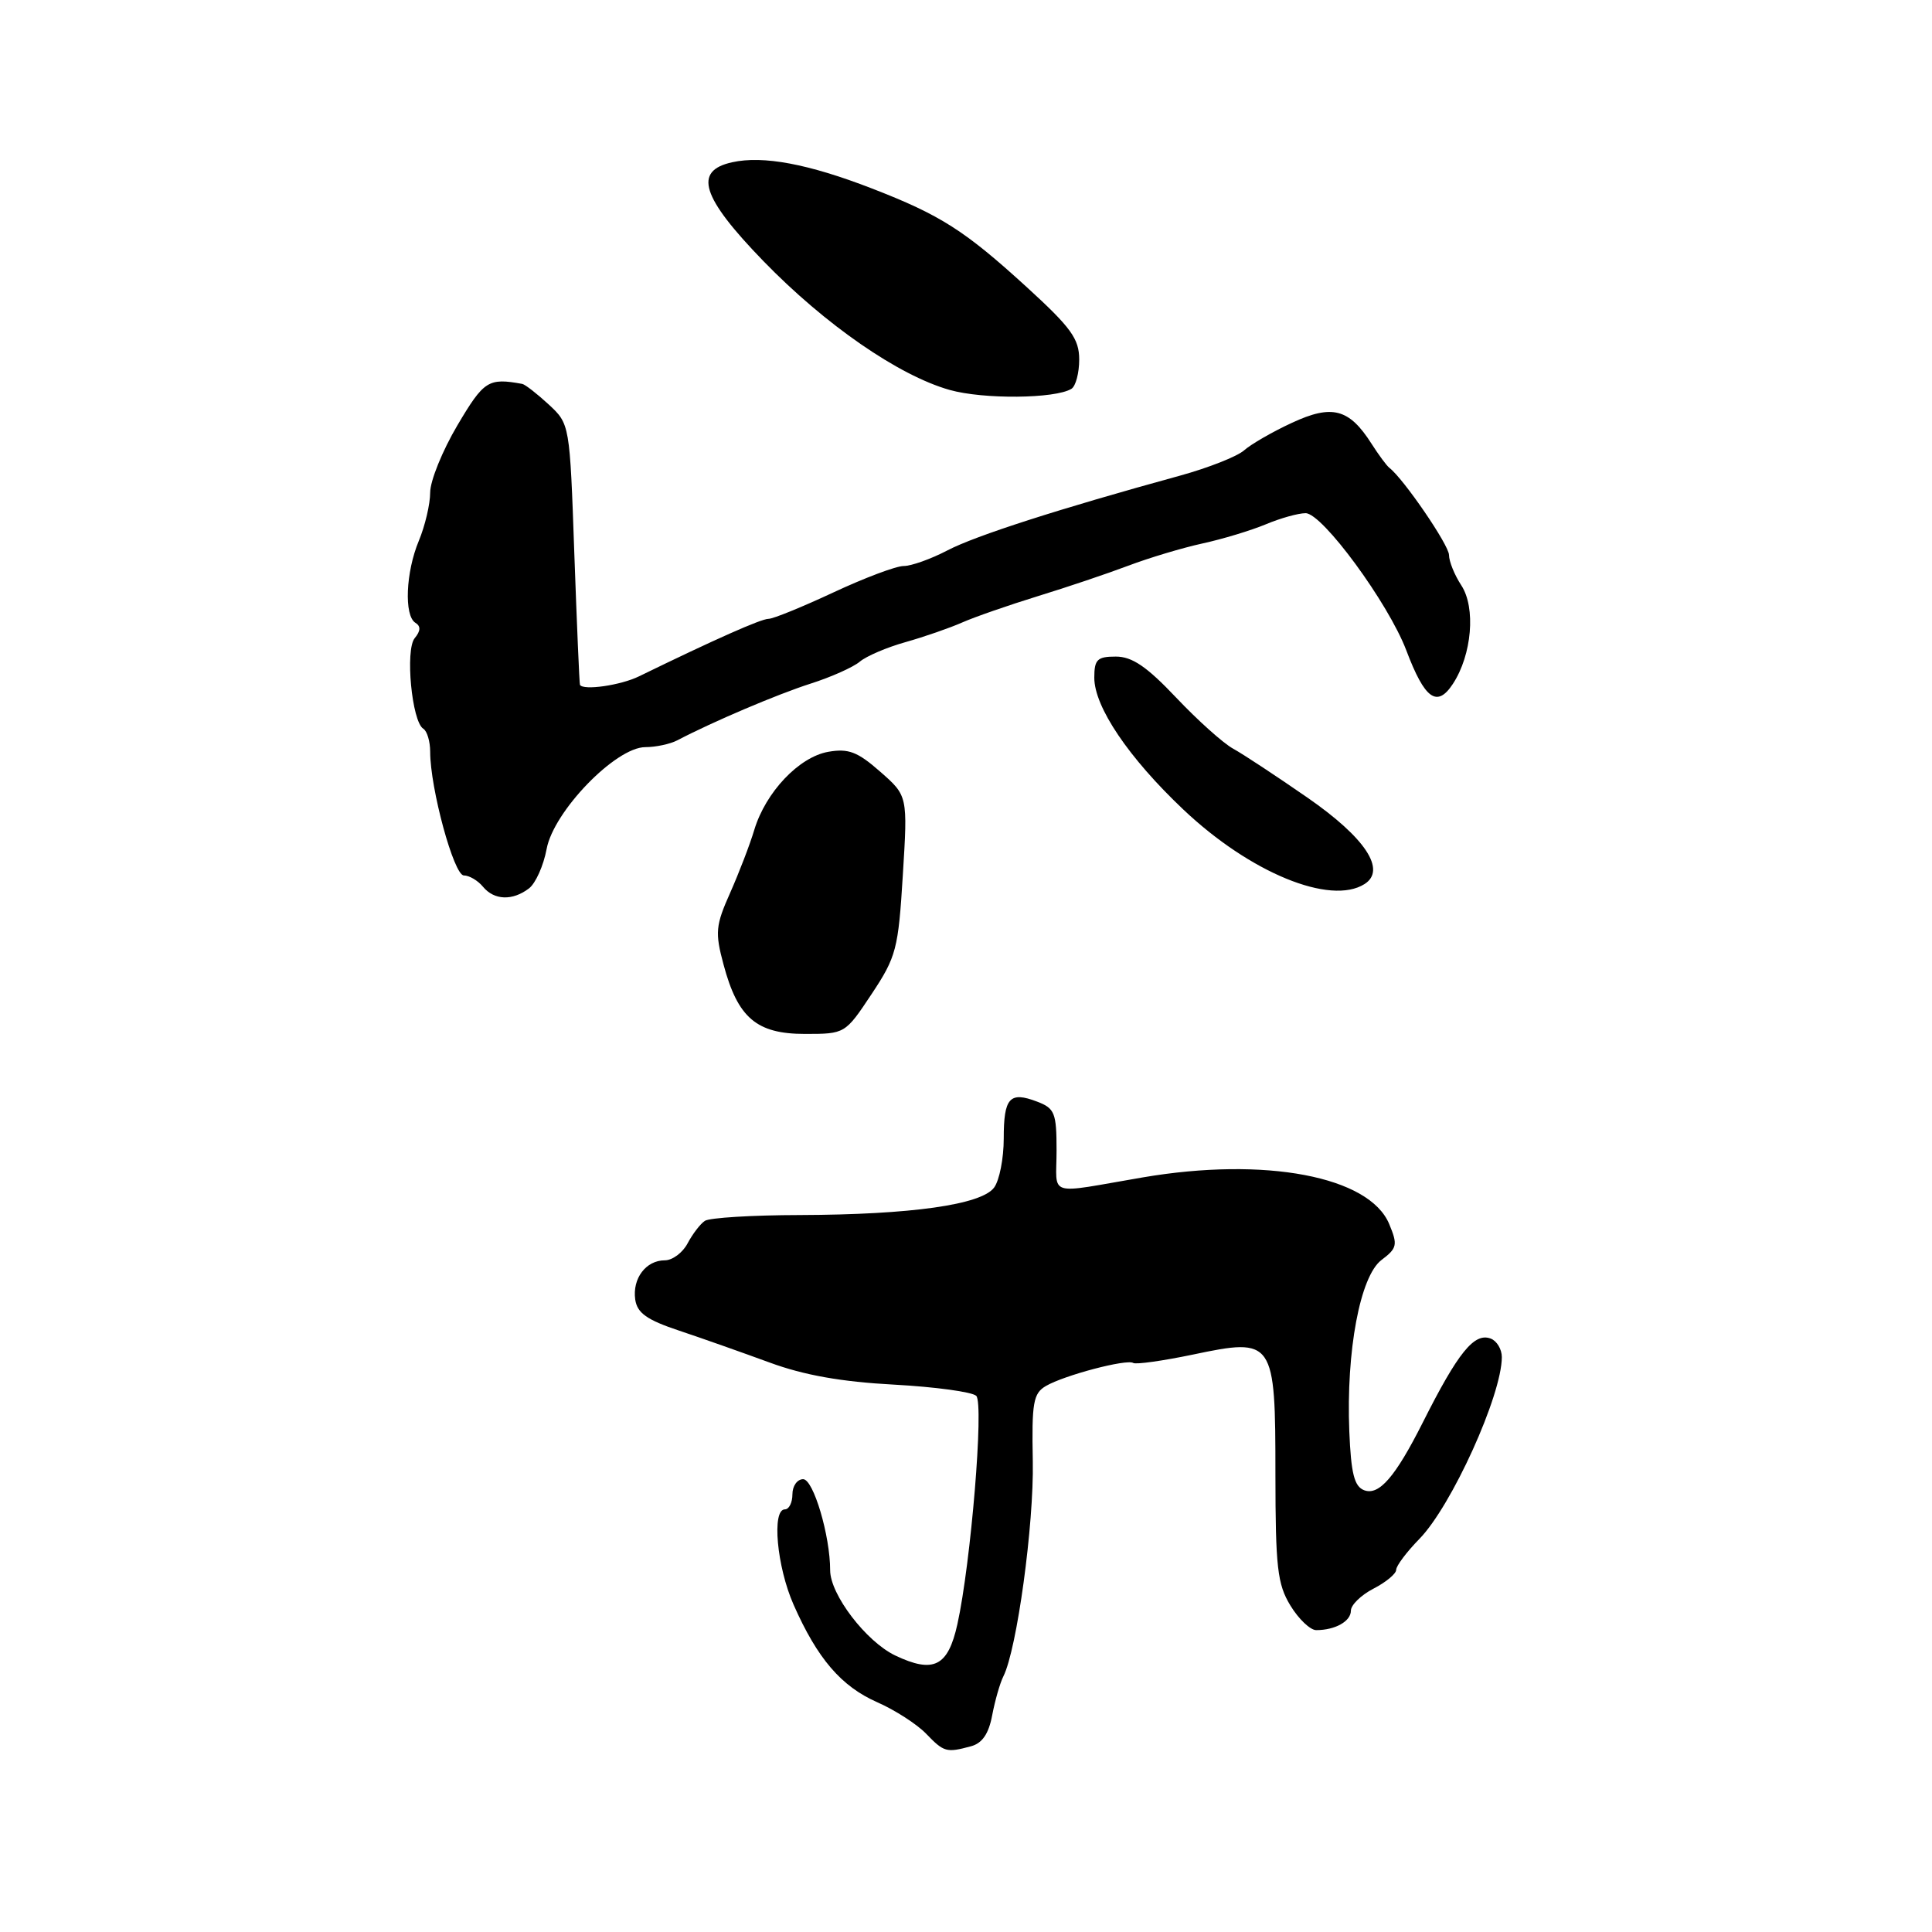 <?xml version="1.0" encoding="UTF-8" standalone="no"?>
<!DOCTYPE svg PUBLIC "-//W3C//DTD SVG 1.1//EN" "http://www.w3.org/Graphics/SVG/1.1/DTD/svg11.dtd" >
<svg xmlns="http://www.w3.org/2000/svg" xmlns:xlink="http://www.w3.org/1999/xlink" version="1.1" viewBox="0 0 256 256">
 <g >
 <path fill="currentColor"
d=" M 128.66 231.39 C 130.15 230.99 131.01 229.74 131.47 227.28 C 131.84 225.34 132.50 223.02 132.95 222.13 C 134.75 218.55 137.01 201.99 136.85 193.63 C 136.70 185.85 136.91 184.63 138.59 183.65 C 141.02 182.23 149.28 180.05 150.16 180.60 C 150.52 180.82 154.08 180.32 158.06 179.49 C 168.81 177.23 169.00 177.50 169.00 195.40 C 169.01 207.69 169.26 209.92 170.99 212.75 C 172.08 214.54 173.62 216.00 174.40 216.00 C 176.92 216.00 179.00 214.83 179.00 213.42 C 179.00 212.67 180.35 211.35 182.00 210.50 C 183.65 209.65 185.00 208.53 185.00 208.01 C 185.00 207.49 186.38 205.65 188.07 203.92 C 192.34 199.56 199.00 184.87 199.00 179.82 C 199.00 178.78 198.34 177.68 197.53 177.37 C 195.35 176.54 193.21 179.18 188.52 188.50 C 184.88 195.72 182.72 198.21 180.75 197.46 C 179.45 196.96 179.02 195.24 178.79 189.66 C 178.36 179.02 180.22 169.10 183.05 166.96 C 185.13 165.39 185.23 164.96 184.08 162.20 C 181.46 155.87 167.65 153.25 151.43 156.01 C 138.50 158.22 140.00 158.68 140.00 152.45 C 140.00 147.46 139.76 146.86 137.42 145.97 C 133.78 144.58 133.00 145.45 133.00 150.87 C 133.00 153.48 132.43 156.40 131.73 157.35 C 130.07 159.63 120.74 160.95 106.00 161.00 C 99.67 161.01 94.00 161.36 93.40 161.77 C 92.79 162.17 91.77 163.51 91.11 164.75 C 90.46 165.99 89.10 167.00 88.09 167.00 C 85.59 167.00 83.78 169.40 84.17 172.19 C 84.43 173.98 85.70 174.89 90.00 176.32 C 93.03 177.33 98.42 179.24 102.00 180.55 C 106.54 182.22 111.51 183.10 118.45 183.47 C 123.93 183.77 128.84 184.44 129.36 184.96 C 130.39 185.99 128.65 207.12 126.86 215.21 C 125.62 220.82 123.71 221.78 118.62 219.36 C 114.76 217.51 110.00 211.28 110.00 208.07 C 110.00 203.48 107.78 196.00 106.42 196.00 C 105.64 196.00 105.00 196.90 105.00 198.00 C 105.00 199.10 104.55 200.00 104.00 200.00 C 102.24 200.00 102.93 207.59 105.15 212.62 C 108.30 219.77 111.47 223.46 116.25 225.56 C 118.59 226.59 121.49 228.46 122.70 229.71 C 125.08 232.18 125.40 232.27 128.66 231.39 Z  M 115.49 131.72 C 118.77 126.78 119.03 125.76 119.63 115.94 C 120.28 105.45 120.28 105.45 116.63 102.25 C 113.63 99.61 112.42 99.15 109.74 99.62 C 105.87 100.31 101.46 104.96 99.95 109.95 C 99.37 111.90 97.92 115.66 96.75 118.30 C 94.82 122.63 94.73 123.56 95.87 127.80 C 97.76 134.88 100.25 137.00 106.66 137.00 C 111.97 137.00 111.99 136.99 115.49 131.72 Z  M 70.09 117.72 C 70.97 117.05 72.02 114.70 72.43 112.50 C 73.35 107.50 81.59 99.00 85.51 99.00 C 86.89 99.00 88.81 98.59 89.76 98.09 C 94.43 95.64 103.01 91.99 107.42 90.58 C 110.12 89.72 113.05 88.41 113.92 87.68 C 114.79 86.94 117.53 85.77 120.00 85.08 C 122.47 84.38 125.85 83.21 127.50 82.48 C 129.15 81.75 133.65 80.19 137.50 79.00 C 141.35 77.82 146.75 76.00 149.50 74.96 C 152.25 73.92 156.68 72.59 159.34 72.01 C 162.00 71.43 165.77 70.29 167.71 69.48 C 169.66 68.66 172.03 68.00 173.00 68.00 C 175.22 68.00 183.96 79.91 186.34 86.17 C 188.79 92.66 190.42 93.82 192.52 90.61 C 195.04 86.76 195.57 80.52 193.63 77.56 C 192.73 76.19 192.00 74.38 192.00 73.54 C 192.00 72.23 185.99 63.45 184.11 62.00 C 183.75 61.73 182.68 60.28 181.73 58.79 C 178.77 54.14 176.50 53.55 171.18 56.03 C 168.60 57.22 165.75 58.87 164.84 59.68 C 163.92 60.49 160.09 62.00 156.34 63.03 C 140.34 67.42 129.24 70.99 125.54 72.93 C 123.36 74.07 120.75 75.00 119.74 75.00 C 118.73 75.00 114.54 76.58 110.43 78.50 C 106.32 80.42 102.45 82.00 101.83 82.00 C 100.85 82.00 94.74 84.71 84.67 89.62 C 82.24 90.81 77.30 91.52 76.85 90.75 C 76.77 90.61 76.44 82.78 76.10 73.34 C 75.50 56.19 75.50 56.19 72.70 53.59 C 71.16 52.17 69.58 50.94 69.20 50.87 C 64.70 50.05 64.12 50.42 60.60 56.37 C 58.62 59.72 57.00 63.72 57.00 65.26 C 57.00 66.80 56.32 69.68 55.50 71.65 C 53.76 75.81 53.52 81.59 55.05 82.53 C 55.77 82.97 55.74 83.61 54.95 84.56 C 53.67 86.11 54.57 95.62 56.09 96.56 C 56.59 96.87 57.00 98.24 57.00 99.61 C 57.00 104.46 60.14 116.00 61.46 116.00 C 62.17 116.00 63.32 116.67 64.00 117.50 C 65.49 119.30 67.91 119.38 70.09 117.72 Z  M 180.81 117.14 C 183.74 115.28 180.92 111.01 173.26 105.70 C 169.13 102.84 164.69 99.91 163.39 99.20 C 162.08 98.48 158.70 95.45 155.86 92.45 C 151.96 88.33 150.02 87.00 147.85 87.00 C 145.39 87.00 145.00 87.39 145.00 89.80 C 145.00 93.67 149.55 100.41 156.80 107.27 C 165.64 115.64 176.28 120.01 180.81 117.14 Z  M 141.97 51.52 C 142.54 51.17 143.00 49.42 143.00 47.64 C 143.00 44.90 141.92 43.41 136.11 38.10 C 127.82 30.53 124.64 28.50 115.50 24.96 C 107.13 21.72 101.12 20.59 97.02 21.50 C 91.84 22.63 92.93 26.11 101.15 34.59 C 109.33 43.02 119.07 49.76 125.84 51.67 C 130.31 52.93 139.83 52.84 141.97 51.52 Z "/>
</g>
</svg>